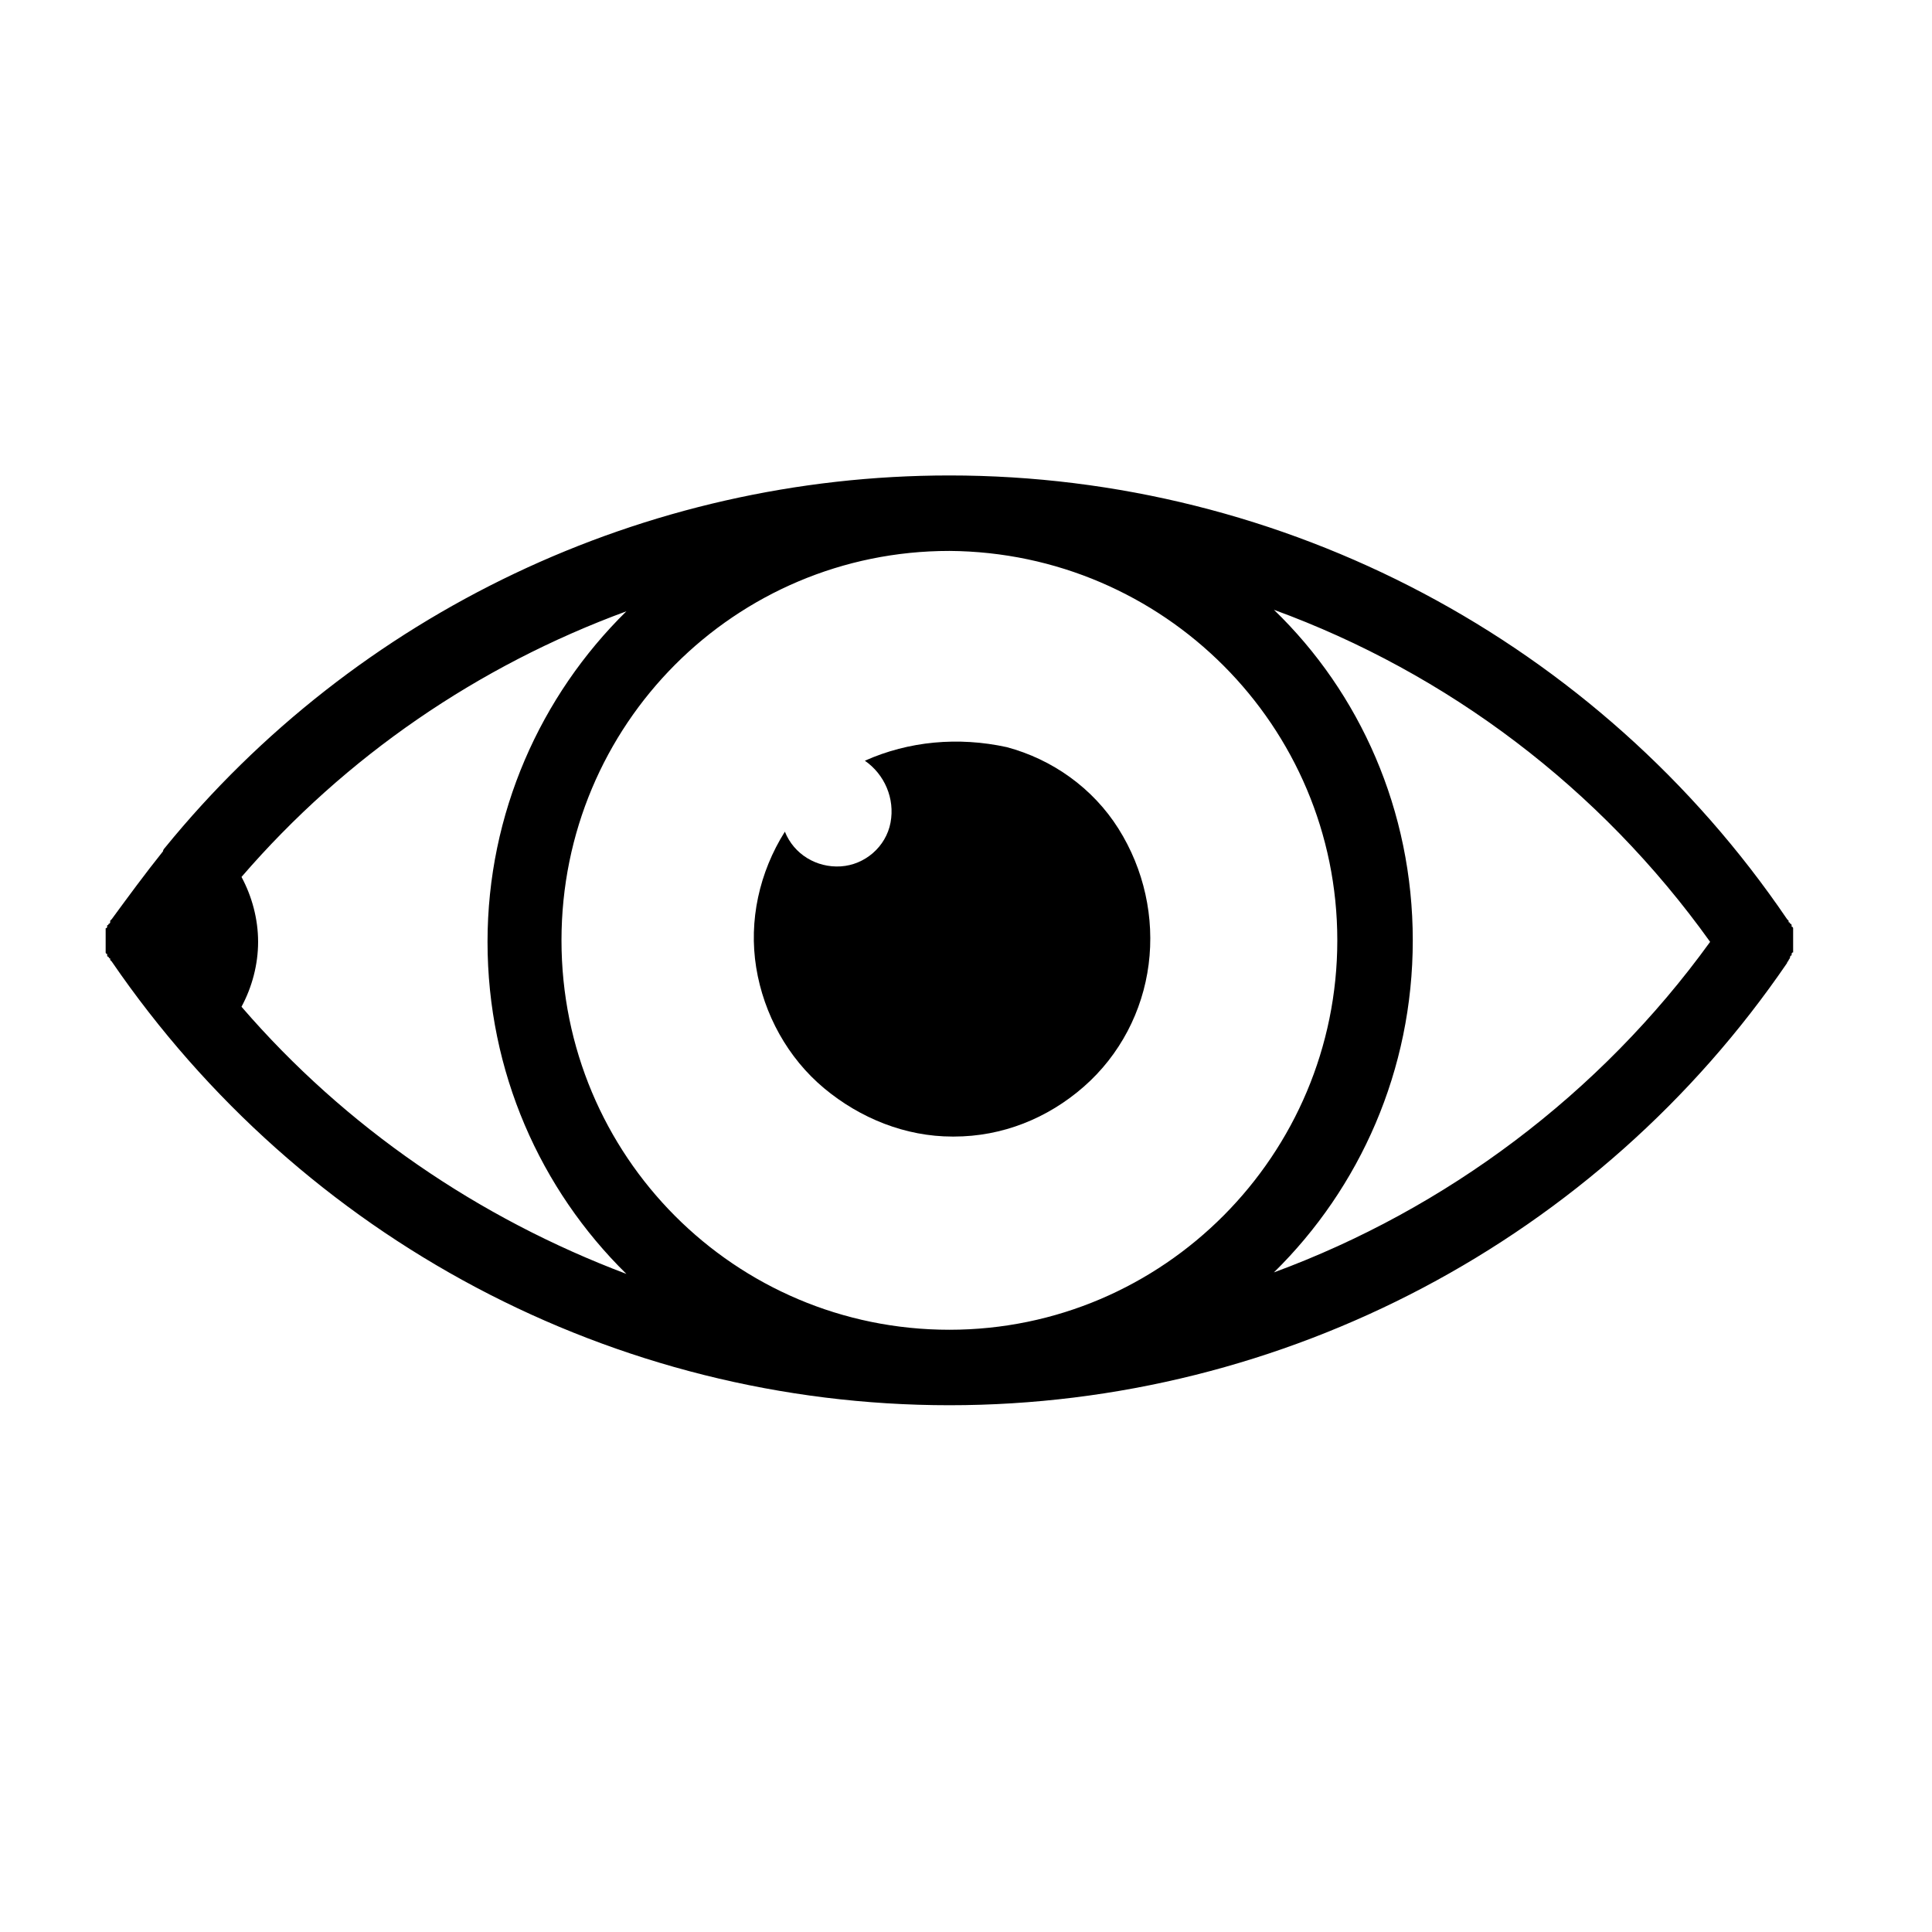 <?xml version="1.0" encoding="utf-8"?>
<!-- Generator: Adobe Illustrator 25.3.1, SVG Export Plug-In . SVG Version: 6.00 Build 0)  -->
<svg version="1.1" id="Layer_1" xmlns="http://www.w3.org/2000/svg" xmlns:xlink="http://www.w3.org/1999/xlink" x="0px" y="0px"
	 viewBox="0 0 128 128" style="enable-background:new 0 0 128 128;" xml:space="preserve">
<g>
	<path d="M57.3,50.4L57.3,50.4C57.3,50.5,57.3,50.5,57.3,50.4C57.3,50.5,57.3,50.5,57.3,50.4C57.3,50.5,57.3,50.5,57.3,50.4
		L57.3,50.4C57.2,50.5,57.2,50.5,57.3,50.4L57.3,50.4L57.3,50.4L57.3,50.4L57.3,50.4L57.3,50.4L57.3,50.4L57.3,50.4L57.3,50.4
		c1.3,0.9,2,2.5,1.7,4.1s-1.7,2.8-3.3,2.9c-1.6,0.1-3.1-0.8-3.7-2.3l0,0l0,0l0,0l0,0l0,0l0,0l0,0l0,0l0,0l0,0l0,0l0,0l0,0l0,0
		c-1.7,2.7-2.4,5.9-1.9,9c0.5,3.1,2.1,6,4.5,8s5.4,3.2,8.5,3.2h0.1c3.2,0,6.2-1.2,8.6-3.3c2.4-2.1,3.9-5,4.3-8.1s-0.3-6.3-2-9
		s-4.4-4.6-7.4-5.4C63.5,48.8,60.2,49.1,57.3,50.4z"/>
	<path d="M118.5,63.6C118.5,63.6,118.5,63.5,118.5,63.6c0.1-0.1,0.1-0.2,0.1-0.2s0-0.1,0.1-0.1v-0.1c0,0,0-0.1,0.1-0.1
		c0,0,0,0,0-0.1c0,0,0-0.1,0-0.2c0,0,0,0,0-0.1s0-0.1,0-0.2v-0.1v-0.1v-0.1v-0.1c0-0.1,0-0.1,0-0.2c0,0,0,0,0-0.1c0,0,0-0.1,0-0.2
		c0,0,0,0,0-0.1c0,0,0-0.1-0.1-0.1v-0.1c0,0,0-0.1-0.1-0.1c0,0,0-0.1-0.1-0.1c0,0,0,0,0-0.1l-0.1-0.1l0,0
		c-12.5-18.4-33.3-29.4-55.5-29.4l0,0l0,0l0,0c-20.2,0-39.3,9.1-52,24.7c0,0-0.1,0.1-0.1,0.2c-1.2,1.5-2.3,3-3.4,4.5l0,0L7.3,61
		c0,0,0,0,0,0.1c0,0,0,0.1-0.1,0.1c0,0,0,0.1-0.1,0.1v0.1c0,0,0,0.1-0.1,0.1c0,0,0,0,0,0.1c0,0,0,0.1,0,0.2c0,0,0,0,0,0.1
		s0,0.1,0,0.2v0.1v0.1v0.1v0.1c0,0.1,0,0.1,0,0.2c0,0,0,0,0,0.1c0,0,0,0.1,0,0.2c0,0,0,0,0,0.1c0,0,0,0.1,0.1,0.1v0.1
		c0,0,0,0.1,0.1,0.1c0,0,0,0.1,0.1,0.1c0,0,0,0,0,0.1l0.1,0.1l0,0C20,82.1,40.7,93.1,62.9,93.1s43-11,55.5-29.3l0,0
		C118.4,63.7,118.5,63.7,118.5,63.6z M88.6,62.3c0,14.2-11.5,25.8-25.7,25.8S37.2,76.6,37.2,62.3s11.5-25.8,25.7-25.8l0,0
		C77.1,36.6,88.6,48.1,88.6,62.3z M16,66.7c0.7-1.3,1.1-2.8,1.1-4.3s-0.4-3-1.1-4.3c6.9-8,15.7-14,25.5-17.6
		c-5.7,5.6-9.2,13.4-9.2,21.9c0,8.6,3.5,16.4,9.2,22C31.7,80.7,22.9,74.7,16,66.7z M84.4,84.3c5.7-5.6,9.2-13.4,9.2-22
		s-3.5-16.4-9.2-21.9c11.5,4.2,21.6,11.8,28.9,22C106,72.5,95.8,80.1,84.4,84.3z"/>
</g>
</svg>
